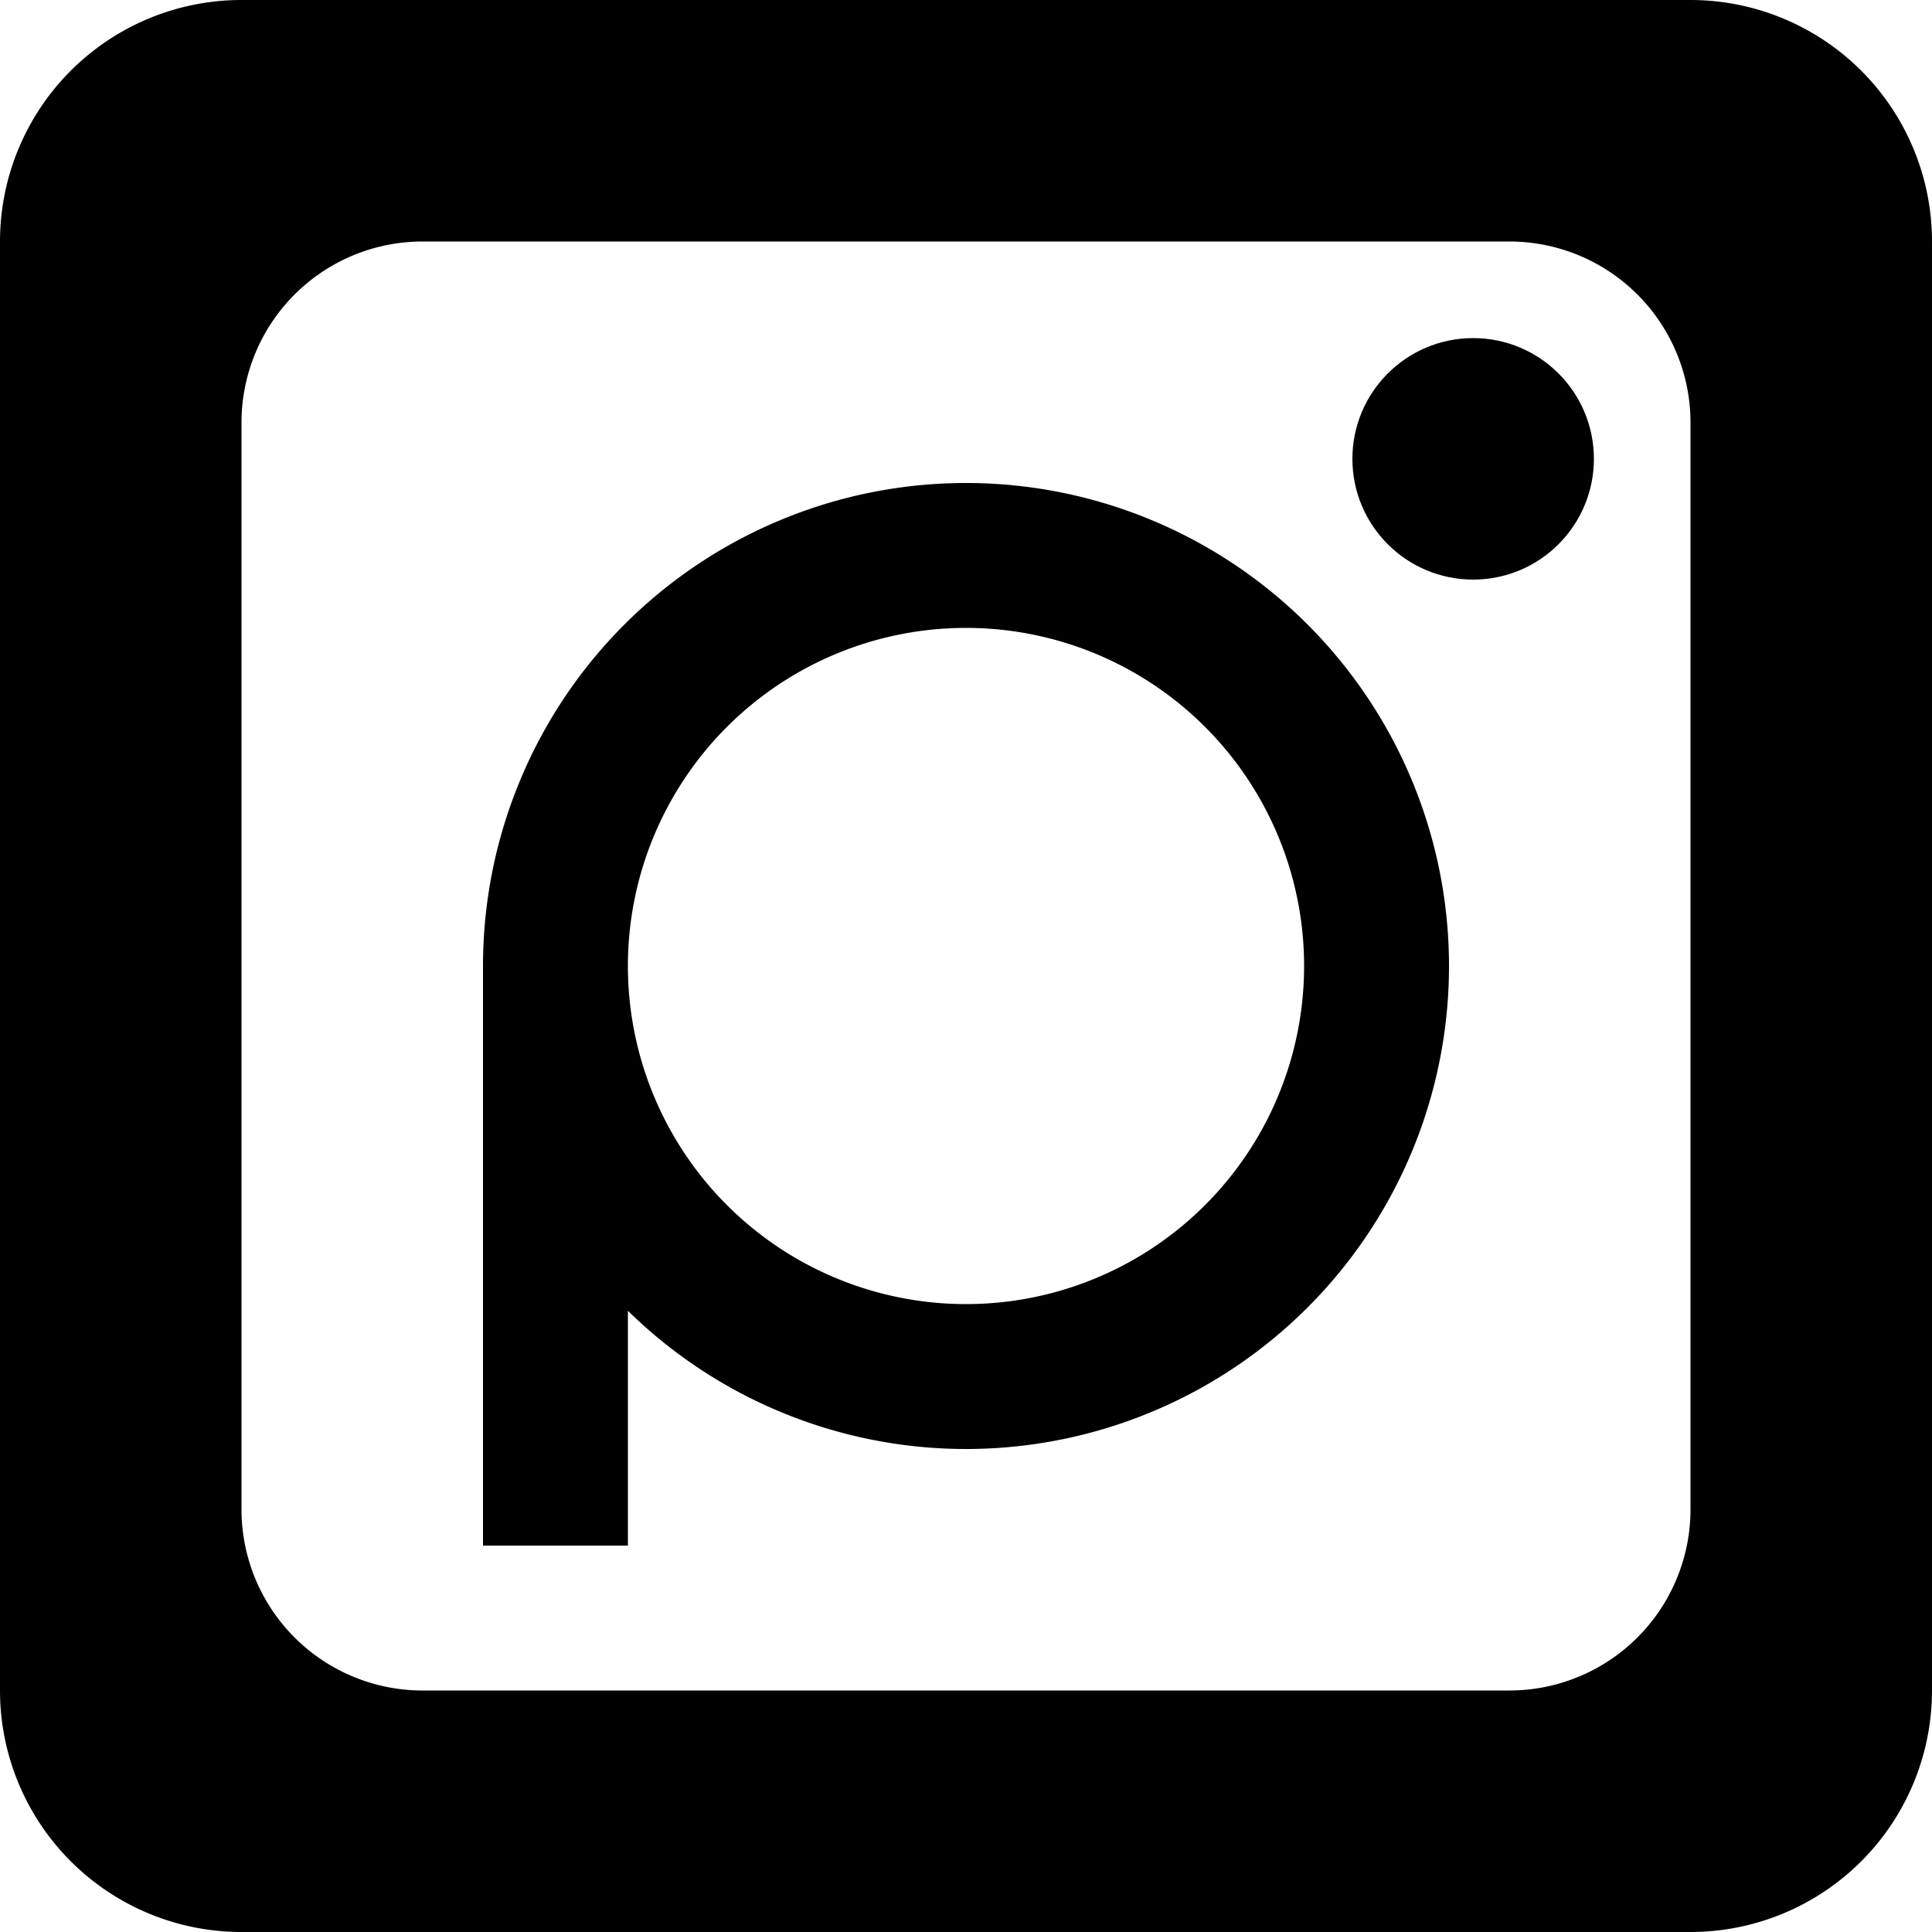 <?xml version="1.0" encoding="UTF-8" standalone="no"?>
<!-- Created with Inkscape (http://www.inkscape.org/) -->

<svg
   xmlns:dc="http://purl.org/dc/elements/1.1/"
   xmlns:cc="http://creativecommons.org/ns#"
   xmlns:rdf="http://www.w3.org/1999/02/22-rdf-syntax-ns#"
   xmlns:svg="http://www.w3.org/2000/svg"
   xmlns="http://www.w3.org/2000/svg"
   xmlns:sodipodi="http://sodipodi.sourceforge.net/DTD/sodipodi-0.dtd"
   xmlns:inkscape="http://www.inkscape.org/namespaces/inkscape"
   width="1000"
   height="1000"
   viewBox="0 0 210 297"
   version="1.1"
   id="svg8"
   inkscape:version="0.92.4 (5da689c313, 2019-01-14)"
   sodipodi:docname="philogram_Icon.svg">
  <defs
     id="defs2" />
  <sodipodi:namedview
     id="base"
     pagecolor="#ffffff"
     bordercolor="#666666"
     borderopacity="1.0"
     inkscape:pageopacity="0.0"
     inkscape:pageshadow="2"
     inkscape:zoom="0.98994949"
     inkscape:cx="331.39887"
     inkscape:cy="473.90652"
     inkscape:document-units="px"
     inkscape:current-layer="layer1"
     showgrid="false"
     inkscape:window-width="2475"
     inkscape:window-height="1411"
     inkscape:window-x="76"
     inkscape:window-y="-9"
     inkscape:window-maximized="1" />
  <g
     inkscape:label="Layer 1"
     inkscape:groupmode="layer"
     id="layer1">
    <path
       style="fill:#000000;fill-opacity:1;stroke:none;stroke-width:55.247;stroke-linejoin:round;stroke-miterlimit:4;stroke-dasharray:none;stroke-opacity:1"
       d="M 125 0 A 125 125 0 0 0 0 125 L 0 875 A 125 125 0 0 0 125 1000 L 875 1000 A 125 125 0 0 0 1000 875 L 1000 125 A 125 125 0 0 0 875 0 L 125 0 z M 218.75 125 L 250 125 L 750 125 L 781.25 125 A 93.75 93.75 0 0 1 875 218.75 L 875 250 L 875 750 L 875 781.25 A 93.75 93.75 0 0 1 781.25 875 L 750 875 L 250 875 L 218.75 875 A 93.75 93.75 0 0 1 125 781.25 L 125 750 L 125 250 L 125 218.75 A 93.75 93.75 0 0 1 218.75 125 z "
       transform="matrix(0.297,0,0,0.297,-43.5,0)"
       id="path817" />
    <path
       style="fill:#000000;fill-opacity:1;stroke:none;stroke-width:59.777;stroke-linejoin:round;stroke-miterlimit:4;stroke-dasharray:none;stroke-opacity:1"
       d="M 500 250 A 250 250 0 0 0 250 500 L 250 800 L 325 800 L 325 678.455 A 250 250 0 0 0 500 750 A 250 250 0 0 0 750 500 A 250 250 0 0 0 500 250 z M 500 325 A 175 175 0 0 1 675 500 A 175 175 0 0 1 500 675 A 175 175 0 0 1 325 500 A 175 175 0 0 1 500 325 z "
       transform="matrix(0.297,0,0,0.297,-43.5,0)"
       id="path913" />
    <circle
       style="fill:#000000;fill-opacity:1;stroke:none;stroke-width:13.868;stroke-linejoin:round;stroke-miterlimit:4;stroke-dasharray:none;stroke-opacity:1"
       id="path949"
       cx="182.962"
       cy="70.537"
       r="18.562" />
  </g>
</svg>
